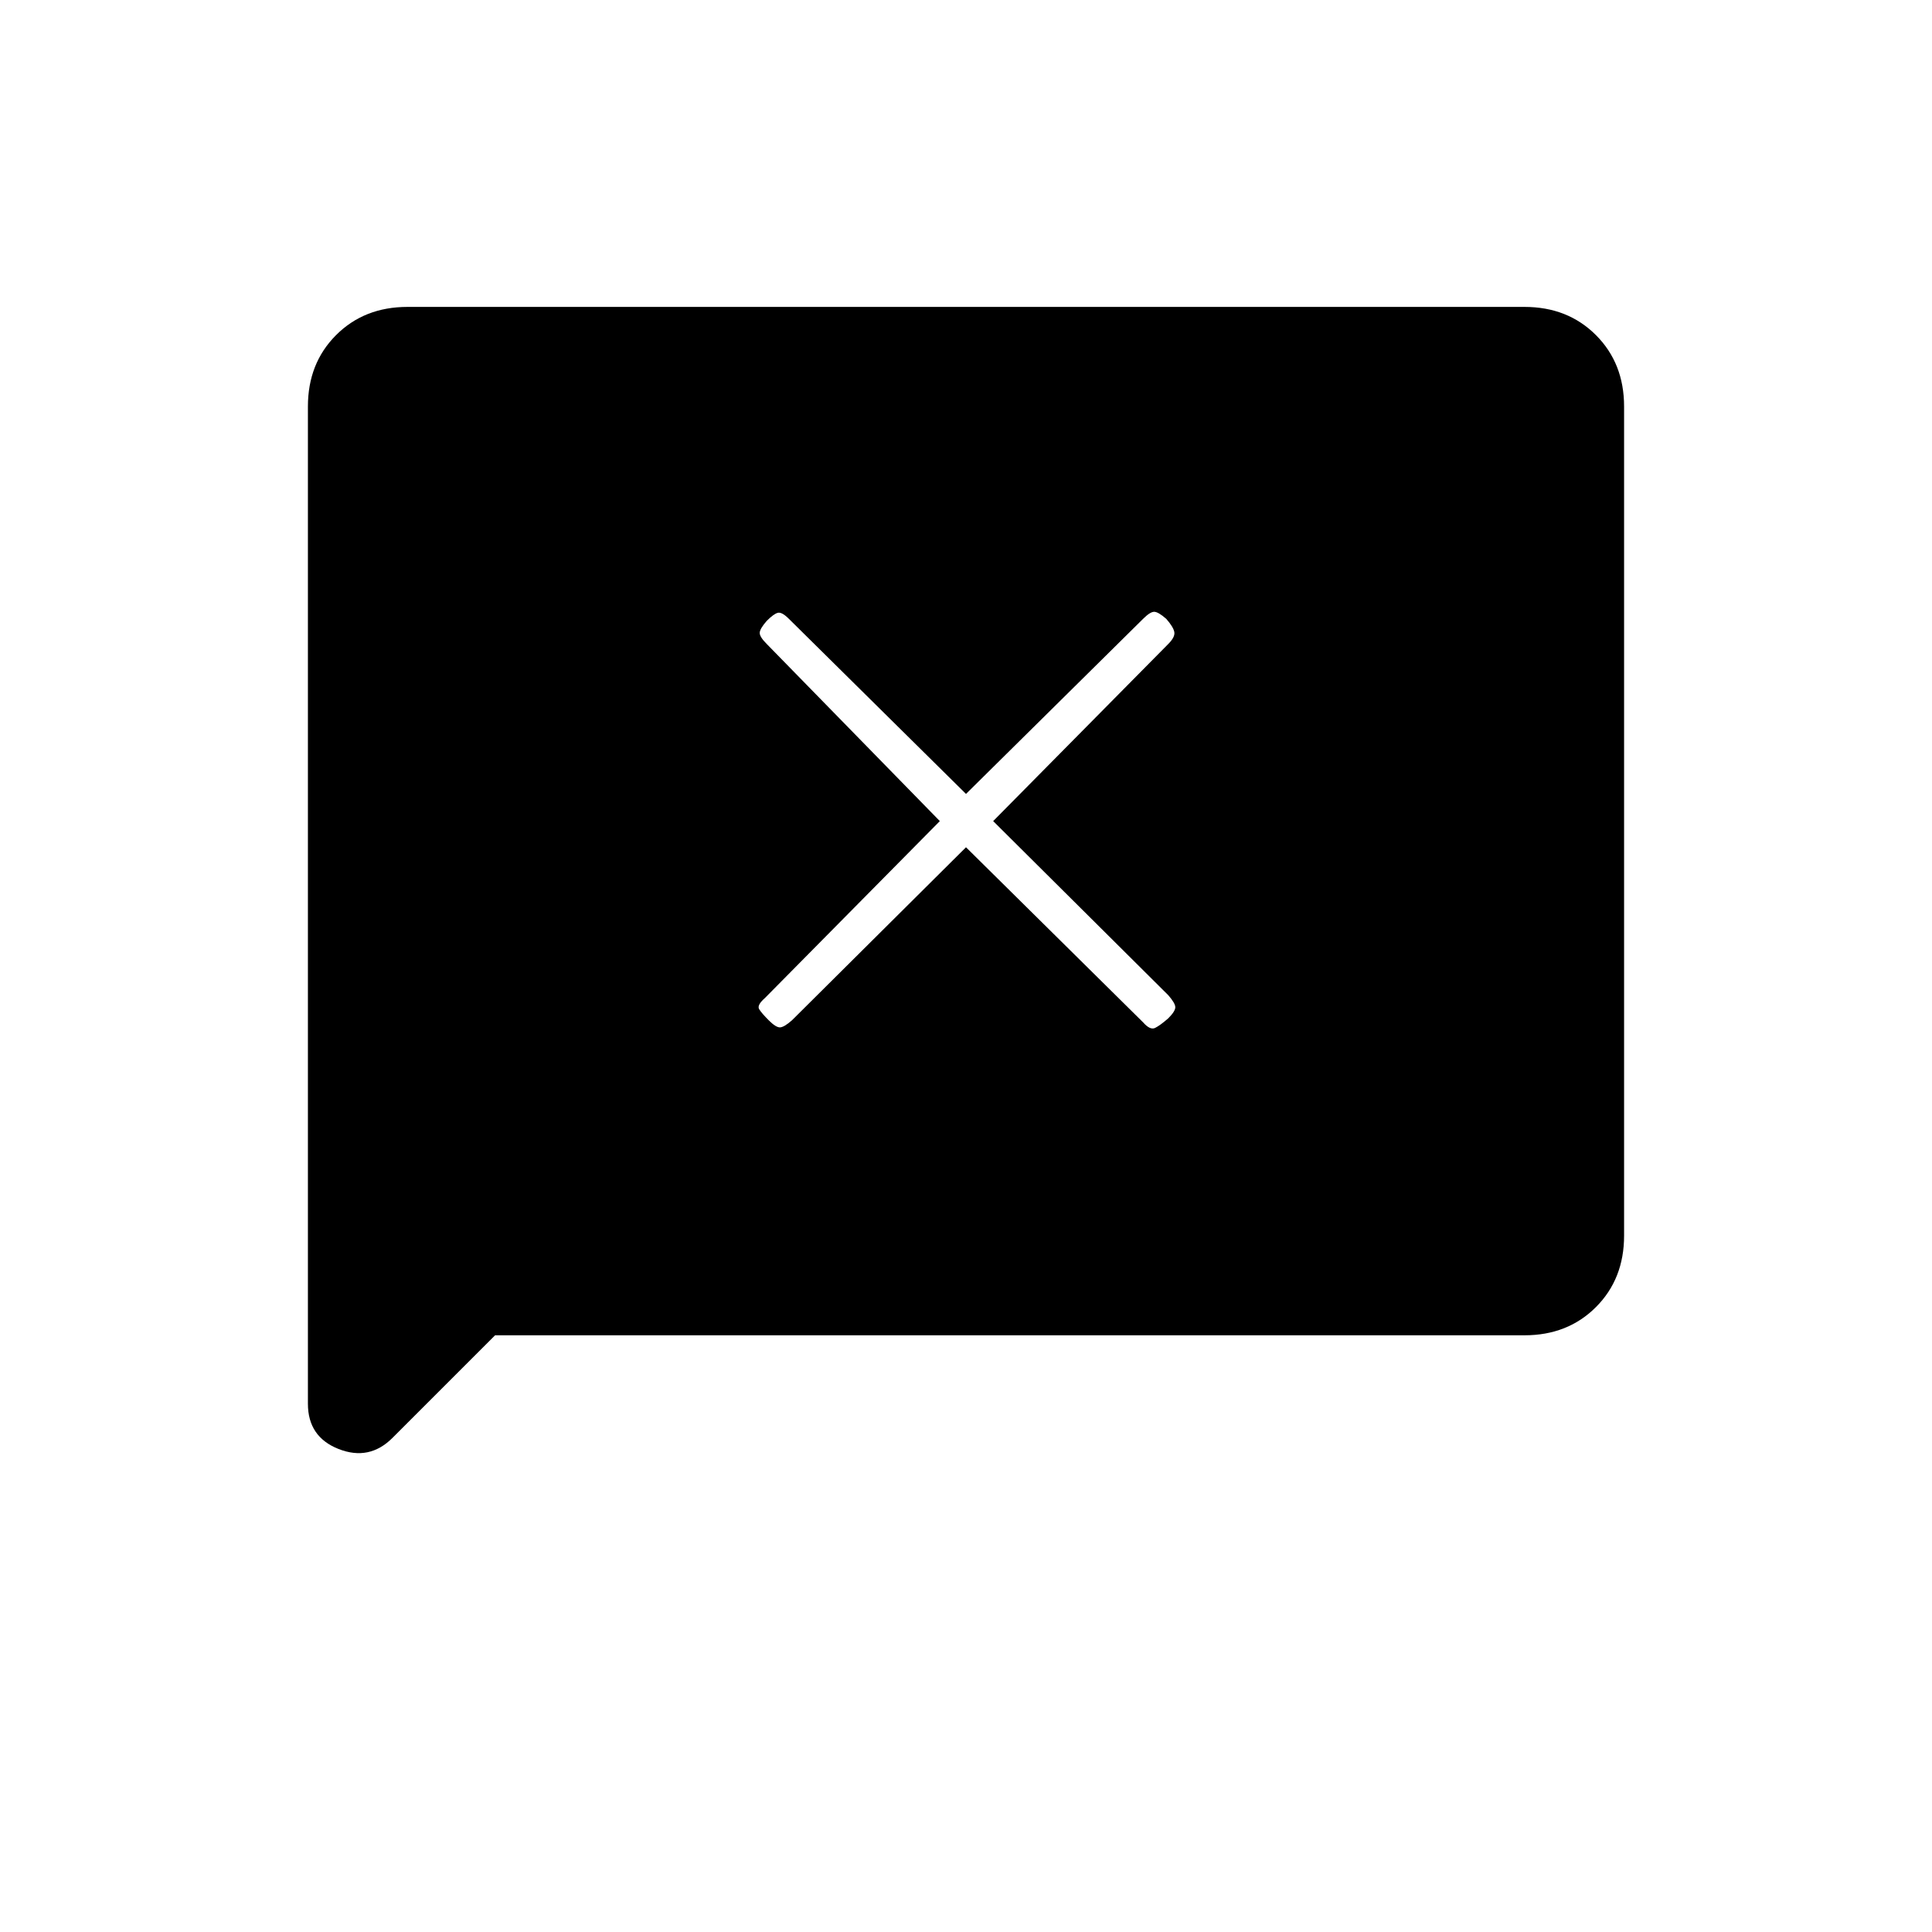 <svg xmlns="http://www.w3.org/2000/svg" height="20" viewBox="0 -960 960 960" width="20"><path d="m246-296.5-51 51q-11.5 11.5-26.75 5.5T153-262.5V-758q0-21.5 14-35.5t35.5-14h555q21.5 0 35.5 14t14 35.5v412q0 21.5-14 35.5t-35.5 14H246ZM480-539l88 87q3.5 4 6 2.75t6.5-4.75q3.5-3.5 3.5-5.5t-3.5-6l-87-86.5 87-88q3.5-3.5 3-6t-4-6.5q-4-3.5-6-3.5t-5.5 3.5l-88 87-88-87q-3.5-3.5-5.5-3t-5.5 4q-3.5 4-3.5 6t3.5 5.5l86 88-87 88q-4 3.5-2.75 5.5T382-453q3.5 3.5 5.5 3.5t6-3.5l86.5-86Z"/></svg>